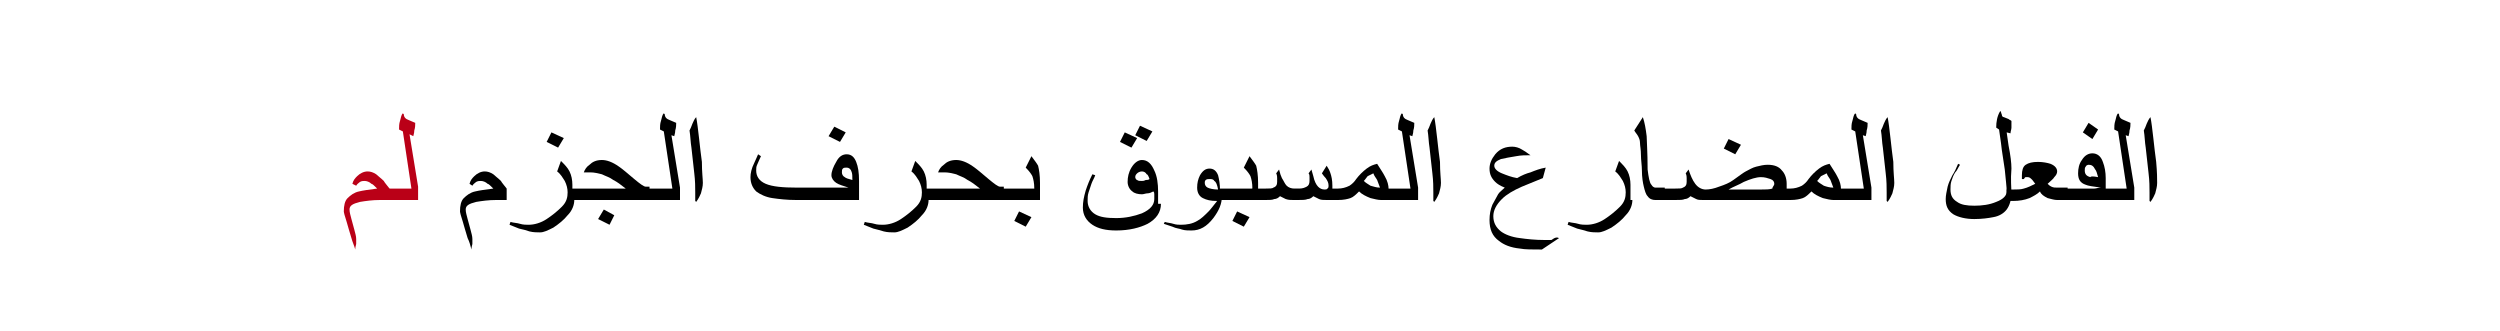 <?xml version="1.0" encoding="utf-8"?>
<!-- Generator: Adobe Illustrator 19.2.0, SVG Export Plug-In . SVG Version: 6.00 Build 0)  -->
<svg version="1.1" id="Layer_1" xmlns="http://www.w3.org/2000/svg" xmlns:xlink="http://www.w3.org/1999/xlink" x="0px" y="0px"
	 viewBox="0 0 262.5 34.8" style="enable-background:new 0 0 262.5 34.8;" xml:space="preserve">
<style type="text/css">
	.st0{fill:#BA0017;}
	.st1{fill:none;}
</style>
<g>
	<g>
		<g>
			<g>
				<path class="st0" d="M40.8,21h-0.9c-0.8,0-1.5,0.1-2.1,0.2c-0.8,0.2-1.1,0.4-1.1,0.8c0,0.3,0.1,0.6,0.2,1
					c0.1,0.4,0.2,0.7,0.3,1.1s0.2,0.7,0.2,1c0,0.2,0,0.3,0,0.5c0,0.1-0.1,0.3-0.1,0.6c-0.1-0.4-0.3-0.8-0.4-1.2
					c-0.2-0.7-0.4-1.3-0.5-1.7c-0.2-0.6-0.3-1-0.3-1.1c0-0.6,0.1-1.1,0.4-1.4c0.3-0.3,0.7-0.6,1.2-0.7c0.4-0.1,1.1-0.2,1.9-0.3
					c-0.3-0.3-0.5-0.5-0.6-0.5c-0.2-0.2-0.5-0.3-0.7-0.3c-0.2,0-0.3,0-0.5,0.1c-0.1,0.1-0.3,0.2-0.4,0.4L37,19.3
					c0.1-0.4,0.3-0.6,0.5-0.8c0.3-0.3,0.7-0.5,1.1-0.5c0.3,0,0.6,0.1,0.9,0.3c0.2,0.2,0.5,0.4,0.8,0.7c0.1,0.2,0.3,0.4,0.6,0.8V21z"
					/>
				<path class="st0" d="M43.9,21h-3.6v-1.2h2.9l-0.9-6l-0.4-0.2c0-0.3,0-0.6,0.1-0.9c0.1-0.3,0.1-0.6,0.3-0.8l0.1,0.1
					c0,0.3,0.2,0.5,0.5,0.6c0.2,0.1,0.5,0.2,0.7,0.3c0,0.2,0,0.5-0.1,0.8c0,0.3-0.1,0.5-0.1,0.6L43,14.1l0.9,5.5V21z"/>
				<path d="M53,21h-0.9c-0.8,0-1.5,0.1-2.1,0.2c-0.8,0.2-1.1,0.4-1.1,0.8c0,0.3,0.1,0.6,0.2,1s0.2,0.7,0.3,1.1
					c0.1,0.4,0.2,0.7,0.2,1c0,0.2,0,0.3,0,0.5c0,0.1-0.1,0.3-0.1,0.6c-0.1-0.4-0.2-0.8-0.4-1.2c-0.2-0.7-0.4-1.3-0.5-1.7
					c-0.2-0.6-0.3-1-0.3-1.1c0-0.6,0.1-1.1,0.4-1.4s0.7-0.6,1.2-0.7c0.4-0.1,1.1-0.2,1.9-0.3c-0.3-0.3-0.5-0.5-0.6-0.5
					C51,19.1,50.7,19,50.5,19c-0.2,0-0.3,0-0.5,0.1c-0.1,0.1-0.3,0.2-0.4,0.4l-0.3-0.2c0.1-0.4,0.3-0.6,0.5-0.8
					c0.3-0.3,0.7-0.5,1.1-0.5c0.3,0,0.6,0.1,0.9,0.3c0.2,0.2,0.5,0.4,0.8,0.7c0.1,0.2,0.3,0.4,0.6,0.8V21z"/>
				<path d="M60.3,21c0,0.5-0.2,1.1-0.7,1.6c-0.4,0.5-0.9,0.9-1.5,1.3c-0.6,0.3-1,0.5-1.4,0.5c-0.3,0-0.7,0-1.1-0.1
					c-0.3-0.1-0.6-0.2-1.1-0.3c-0.3-0.1-0.7-0.3-1-0.4l0.1-0.3c0.3,0.1,0.7,0.1,1,0.2s0.7,0.1,0.9,0.1c0.6,0,1.3-0.2,1.9-0.6
					c0.6-0.4,1.1-0.8,1.6-1.3s0.6-1,0.6-1.5c0-0.4-0.1-0.8-0.3-1.2c-0.2-0.3-0.4-0.7-0.8-1l0.4-1.1c0.4,0.4,0.7,0.7,0.9,1.1
					c0.2,0.4,0.3,0.9,0.3,1.4V21z M59.2,14.5l-0.6,1l-1.2-0.6l0.5-1L59.2,14.5z"/>
				<path d="M68.2,21h-8.4v-1.2h5.9c-0.5-0.4-0.9-0.7-1.3-0.9c-0.4-0.3-0.8-0.4-1.2-0.6c-0.4-0.1-0.8-0.2-1.2-0.2
					c-0.2,0-0.5,0-0.7,0c0.1-0.3,0.3-0.6,0.6-0.8c0.3-0.3,0.7-0.5,1.3-0.5c0.5,0,1.1,0.2,1.8,0.7c0.3,0.2,0.9,0.7,1.6,1.3
					c0.6,0.5,1,0.8,1.2,0.8h0.4V21z M64.5,22.6l-0.5,1L62.8,23l0.6-1L64.5,22.6z"/>
				<path d="M71.3,21h-3.6v-1.2h2.9l-0.9-6l-0.4-0.2c0-0.3,0-0.6,0.1-0.9c0.1-0.3,0.1-0.6,0.3-0.8l0.1,0.1c0,0.3,0.2,0.5,0.5,0.6
					c0.2,0.1,0.5,0.2,0.7,0.3c0,0.2,0,0.5-0.1,0.8c0,0.3-0.1,0.5-0.1,0.6l-0.3-0.1l0.9,5.5V21z"/>
				<path d="M73.8,19.2c0,0.4-0.1,0.7-0.2,1.1c-0.1,0.2-0.2,0.5-0.5,0.9l-0.1-0.1c0-0.1,0-0.3,0-0.5c0-0.2,0-0.3,0-0.4
					c0-0.5,0-1.2-0.1-2c-0.1-0.9-0.2-1.8-0.3-2.7c-0.1-0.6-0.1-1.2-0.2-1.8c0.1-0.2,0.2-0.4,0.3-0.7c0.1-0.2,0.2-0.5,0.4-0.7
					c0.1,0.5,0.2,1.3,0.3,2.2c0.1,0.9,0.2,1.8,0.3,2.5C73.7,18.1,73.8,18.8,73.8,19.2z"/>
				<path d="M90.3,21h-6.7c-1,0-1.8-0.1-2.5-0.2c-0.7-0.1-1.3-0.4-1.7-0.7c-0.4-0.4-0.6-0.9-0.6-1.5c0-0.4,0.1-0.9,0.4-1.5
					c0.2-0.4,0.3-0.7,0.4-0.9l0.3,0.2c-0.2,0.4-0.3,0.7-0.4,0.9c-0.1,0.2-0.1,0.4-0.1,0.6c0,0.6,0.3,1.1,1,1.4
					c0.7,0.3,1.8,0.4,3.3,0.4h5.4c-0.6-0.2-1-0.3-1.3-0.5c-0.3-0.2-0.5-0.5-0.5-0.8c0-0.4,0.2-0.9,0.5-1.4c0.3-0.6,0.7-0.8,1.1-0.8
					c0.5,0,0.8,0.3,1,0.8c0.2,0.5,0.3,1.1,0.3,2V21z M88.8,13.9l-0.6,1L87,14.3l0.6-1L88.8,13.9z M89.5,18.9c0-0.4,0-0.7-0.1-0.9
					c-0.1-0.3-0.3-0.4-0.5-0.4c-0.2,0-0.3,0-0.4,0.1s-0.1,0.2-0.1,0.4c0,0.2,0.1,0.4,0.3,0.5C88.8,18.7,89.1,18.8,89.5,18.9z"/>
				<path d="M97.5,21c0,0.5-0.2,1.1-0.7,1.6c-0.4,0.5-0.9,0.9-1.5,1.3c-0.6,0.3-1,0.5-1.4,0.5c-0.3,0-0.7,0-1.1-0.1
					c-0.3-0.1-0.7-0.2-1.1-0.3c-0.3-0.1-0.7-0.3-1-0.4l0.1-0.3c0.3,0.1,0.7,0.1,1,0.2s0.7,0.1,0.9,0.1c0.6,0,1.3-0.2,1.9-0.6
					c0.6-0.4,1.1-0.8,1.6-1.3s0.6-1,0.6-1.5c0-0.4-0.1-0.8-0.3-1.2c-0.2-0.3-0.4-0.7-0.8-1l0.4-1.1c0.4,0.4,0.7,0.7,0.9,1.1
					c0.2,0.4,0.3,0.9,0.3,1.4V21z"/>
				<path d="M105.4,21H97v-1.2h5.9c-0.5-0.4-0.9-0.7-1.3-0.9c-0.4-0.3-0.8-0.4-1.2-0.6c-0.4-0.1-0.8-0.2-1.2-0.2c-0.2,0-0.5,0-0.7,0
					c0.1-0.3,0.3-0.6,0.6-0.8c0.3-0.3,0.7-0.5,1.3-0.5c0.5,0,1.1,0.2,1.8,0.7c0.3,0.2,0.9,0.7,1.6,1.3c0.6,0.5,1,0.8,1.2,0.8h0.4V21
					z"/>
				<path d="M109.1,21h-4.1v-1.2h3.6c0-0.6-0.1-1-0.2-1.3c-0.1-0.2-0.3-0.5-0.7-0.9l0.6-1.2c0.3,0.4,0.6,0.8,0.7,1
					c0.1,0.4,0.2,1,0.2,1.8V21z M108.3,22.8l-0.6,1l-1.2-0.6l0.5-1L108.3,22.8z"/>
				<path d="M121.9,21.4c0,0.9-0.5,1.6-1.4,2.1c-0.8,0.4-1.9,0.7-3.3,0.7c-1.1,0-1.9-0.2-2.5-0.6c-0.6-0.4-1-1-1-1.8
					c0-0.6,0.1-1.1,0.3-1.8c0.2-0.6,0.4-1.1,0.7-1.7l0.3,0.1c-0.1,0.3-0.3,0.6-0.4,0.9c-0.1,0.3-0.2,0.6-0.3,0.9
					c-0.1,0.3-0.1,0.6-0.1,0.9c0,0.6,0.3,1.1,0.8,1.4c0.5,0.3,1.2,0.4,2.2,0.4c1,0,1.9-0.2,2.7-0.5c0.9-0.4,1.3-0.9,1.3-1.5
					c0-0.2,0-0.4,0-0.5c0-0.1,0-0.2-0.1-0.3c-0.2,0.1-0.4,0.2-0.6,0.2c-0.2,0-0.4,0.1-0.6,0.1c-0.4,0-0.8-0.1-1-0.3
					c-0.3-0.2-0.5-0.6-0.5-1c0-0.5,0.1-1,0.4-1.5c0.3-0.5,0.7-0.8,1.1-0.8c0.6,0,1,0.4,1.3,1.1c0.3,0.6,0.4,1.4,0.4,2.2V21.4z
					 M119.4,14.5l-0.6,1l-1.2-0.6l0.5-1L119.4,14.5z M120.7,18.8c-0.1-0.3-0.2-0.5-0.3-0.5c-0.1-0.2-0.3-0.3-0.5-0.3
					c-0.2,0-0.4,0.1-0.5,0.2c-0.1,0.1-0.2,0.2-0.2,0.4c0,0.1,0.1,0.3,0.2,0.3c0.1,0.1,0.3,0.1,0.5,0.1c0.1,0,0.2,0,0.4-0.1
					C120.4,18.9,120.6,18.9,120.7,18.8z M121,13.8l-0.6,1l-1.2-0.6l0.5-1L121,13.8z"/>
				<path d="M128.3,20.6c0,0.8-0.3,1.5-0.9,2.3c-0.7,0.9-1.4,1.3-2.3,1.3c-0.3,0-0.7,0-1-0.1c-0.2-0.1-0.6-0.1-1-0.3
					c-0.3-0.1-0.6-0.2-0.9-0.3l0.1-0.2c0.3,0.1,0.6,0.1,0.9,0.2c0.3,0.1,0.6,0.1,0.8,0.1c0.6,0,1.2-0.1,1.7-0.4
					c0.4-0.2,0.8-0.6,1.2-1c0.2-0.2,0.5-0.6,0.9-1.1c-0.7,0-1.1-0.1-1.5-0.3c-0.4-0.2-0.6-0.6-0.6-1.1c0-0.5,0.1-0.9,0.3-1.3
					c0.3-0.5,0.6-0.7,1-0.7c0.4,0,0.7,0.2,0.9,0.7c0.1,0.4,0.2,0.9,0.2,1.6V20.6z M127.9,19.9c-0.1-0.5-0.2-0.8-0.4-0.9
					c-0.1-0.2-0.3-0.2-0.5-0.2c-0.1,0-0.3,0-0.4,0.1s-0.1,0.2-0.1,0.3c0,0.2,0.1,0.4,0.3,0.5C127,19.8,127.4,19.9,127.9,19.9z"/>
				<path d="M132,21h-4.1v-1.2h3.6c0-0.6-0.1-1-0.2-1.3c-0.1-0.2-0.3-0.5-0.7-0.9l0.6-1.2c0.3,0.4,0.6,0.8,0.7,1
					c0.1,0.4,0.2,1,0.2,1.8V21z M131.2,22.8l-0.6,1l-1.2-0.6l0.5-1L131.2,22.8z"/>
				<path d="M139.9,21h-0.6c-0.3,0-0.6,0-0.8-0.1c-0.2-0.1-0.4-0.2-0.6-0.3c-0.2,0.2-0.4,0.3-0.6,0.3c-0.2,0.1-0.6,0.1-1,0.1h-0.5
					c-0.3,0-0.5,0-0.8-0.1c-0.2-0.1-0.4-0.2-0.6-0.3c-0.2,0.2-0.4,0.3-0.6,0.3c-0.2,0.1-0.5,0.1-0.9,0.1h-1.4v-1.2h1.4
					c0.4,0,0.7,0,0.8-0.1c0.3-0.1,0.4-0.3,0.4-0.6c0-0.1,0-0.3,0-0.4c0-0.1,0-0.3-0.1-0.5l0.3-0.4c0.1,0.4,0.2,0.7,0.3,0.9
					c0.2,0.3,0.3,0.6,0.5,0.8c0.2,0.2,0.5,0.3,0.8,0.3h0.5c0.4,0,0.6-0.1,0.8-0.2c0.2-0.1,0.3-0.3,0.3-0.6c0-0.1,0-0.3,0-0.4
					c0-0.1,0-0.3-0.1-0.4l0.3-0.4l0.2,0.7c0.1,0.5,0.3,0.9,0.5,1.1c0.2,0.2,0.4,0.3,0.7,0.3c0.1,0,0.2,0,0.3-0.1
					c0.1-0.1,0.1-0.2,0.1-0.3c0-0.3-0.1-0.5-0.3-0.8c0,0-0.2-0.2-0.4-0.5l0.5-0.8c0.2,0.3,0.3,0.5,0.4,0.8c0.1,0.3,0.2,0.7,0.2,1.3
					V21z"/>
				<path d="M145.7,21H145c-0.3,0-0.7-0.1-1.1-0.2c-0.5-0.2-0.9-0.4-1.2-0.7c-0.3,0.3-0.6,0.6-0.9,0.7c-0.3,0.1-0.7,0.2-1.3,0.2
					h-1.1v-1.2h1.1c0.4,0,0.8-0.1,1.2-0.3c0.3-0.2,0.5-0.4,0.7-0.7c0.3-0.4,0.7-0.8,1.1-1.1c0.4-0.3,0.7-0.4,1.1-0.5
					c0.3,0.5,0.6,0.9,0.8,1.3c0.3,0.5,0.4,1,0.4,1.3V21z M144.9,19.7c-0.1-0.3-0.2-0.5-0.3-0.8c-0.1-0.2-0.3-0.4-0.4-0.7
					c-0.2,0.1-0.4,0.2-0.6,0.3c-0.1,0.1-0.2,0.3-0.4,0.5c0.2,0.2,0.4,0.3,0.7,0.5C144.3,19.6,144.5,19.7,144.9,19.7L144.9,19.7z"/>
				<path d="M148.8,21h-3.6v-1.2h2.9l-0.9-6l-0.4-0.2c0-0.3,0-0.6,0.1-0.9c0.1-0.3,0.1-0.6,0.3-0.8l0.1,0.1c0,0.3,0.2,0.5,0.5,0.6
					c0.2,0.1,0.5,0.2,0.7,0.3c0,0.2,0,0.5-0.1,0.8c0,0.3-0.1,0.5-0.1,0.6l-0.3-0.1l0.9,5.5V21z"/>
				<path d="M151.3,19.2c0,0.4-0.1,0.7-0.2,1.1c-0.1,0.2-0.2,0.5-0.5,0.9l-0.1-0.1c0-0.1,0-0.3,0-0.5c0-0.2,0-0.3,0-0.4
					c0-0.5,0-1.2-0.1-2c-0.1-0.9-0.2-1.8-0.3-2.7c-0.1-0.6-0.1-1.2-0.2-1.8c0.1-0.2,0.2-0.4,0.3-0.7c0.1-0.2,0.2-0.5,0.4-0.7
					c0.1,0.5,0.2,1.3,0.3,2.2c0.1,0.9,0.2,1.8,0.3,2.5C151.2,18.1,151.3,18.8,151.3,19.2z"/>
				<path d="M163.7,25l-1.8,1.2c-1,0-1.8,0-2.3-0.1c-1-0.1-1.7-0.4-2.2-0.8c-0.7-0.5-1-1.2-1-2.2c0-0.6,0.1-1.1,0.3-1.6
					c0.2-0.4,0.4-0.7,0.6-1.1c0.1-0.2,0.4-0.4,0.7-0.7c-0.5-0.2-0.8-0.4-1-0.6c-0.4-0.4-0.6-0.8-0.6-1.4c0-0.5,0.2-1,0.6-1.5
					c0.5-0.6,1.1-0.8,1.8-0.8c0.3,0,0.7,0.1,1,0.3c0.2,0.1,0.5,0.3,0.9,0.6c-0.5,0-1,0-1.5,0.1c-0.6,0.1-1.2,0.2-1.6,0.3
					c-0.5,0.2-0.7,0.4-0.7,0.7c0,0.3,0.3,0.6,0.8,0.8c0.5,0.2,1,0.4,1.6,0.5c0.5-0.3,1-0.5,1.4-0.6c0.5-0.2,1-0.4,1.6-0.5l-0.3,1.1
					c-1,0.4-1.7,0.7-2.2,0.9c-0.9,0.4-1.6,0.8-2.1,1.3c-0.6,0.6-0.9,1.2-0.9,1.8c0,0.7,0.3,1.2,0.8,1.6c0.4,0.3,1.1,0.6,2,0.7
					c0.7,0.1,1.6,0.2,2.6,0.2c0.2,0,0.5,0,0.7,0C163.3,24.9,163.5,24.9,163.7,25L163.7,25z"/>
				<path d="M171.4,21c0,0.5-0.2,1.1-0.7,1.6c-0.4,0.5-0.9,0.9-1.5,1.3c-0.6,0.3-1,0.5-1.4,0.5c-0.3,0-0.7,0-1.1-0.1
					c-0.3-0.1-0.7-0.2-1.1-0.3c-0.3-0.1-0.7-0.3-1-0.4l0.1-0.3c0.3,0.1,0.7,0.1,1,0.2s0.7,0.1,0.9,0.1c0.6,0,1.3-0.2,1.9-0.6
					c0.6-0.4,1.1-0.8,1.6-1.3s0.6-1,0.6-1.5c0-0.4-0.1-0.8-0.3-1.2c-0.2-0.3-0.4-0.7-0.8-1l0.4-1.1c0.4,0.4,0.7,0.7,0.9,1.1
					c0.2,0.4,0.3,0.9,0.3,1.4V21z"/>
				<path d="M174.8,21h-1c-0.3,0-0.6-0.1-0.8-0.4c-0.2-0.2-0.3-0.6-0.4-1c-0.1-0.4-0.2-1-0.2-1.7c0-0.5-0.1-1.1-0.1-1.6
					c0-0.6-0.1-1-0.1-1.3s-0.1-0.5-0.2-0.7c-0.1-0.2-0.3-0.4-0.4-0.6l0.9-1.4c0.2,0.6,0.3,1.2,0.4,2c0,0.5,0.1,1.6,0.1,3.5
					c0.1,0.8,0.2,1.4,0.4,1.6c0.1,0.2,0.3,0.3,0.4,0.3h1V21z"/>
				<path d="M187.5,21h-8.7c-0.3,0-0.5,0-0.7-0.1c-0.2-0.1-0.4-0.2-0.6-0.3c-0.2,0.2-0.4,0.3-0.6,0.3c-0.2,0.1-0.5,0.1-1,0.1h-1.4
					v-1.2h1.4c0.4,0,0.7,0,0.8-0.1c0.3-0.1,0.4-0.3,0.4-0.6c0-0.1,0-0.3,0-0.4c0-0.1,0-0.3-0.1-0.5l0.3-0.4c0.2,0.6,0.4,1.1,0.7,1.5
					c0.3,0.4,0.7,0.6,1.1,0.6c0.4,0,0.9-0.1,1.4-0.3c0.6-0.2,1.1-0.4,1.5-0.7c0.7-0.5,1.1-0.8,1.3-0.9c0.4-0.2,0.7-0.4,1.1-0.5
					c0.4-0.1,0.8-0.2,1.2-0.2c0.7,0,1.2,0.2,1.5,0.6c0.3,0.3,0.5,0.8,0.5,1.4V21z M182.8,15.2l-0.6,1l-1.2-0.6l0.5-1L182.8,15.2z
					 M186.3,19.3c0-0.2-0.1-0.4-0.4-0.5c-0.3-0.1-0.6-0.2-1-0.2c-0.5,0-1.1,0.2-1.8,0.5c-0.5,0.3-1.1,0.5-1.6,0.8h3.4
					c0.5,0,0.9,0,1.2-0.1C186.1,19.6,186.3,19.5,186.3,19.3z"/>
				<path d="M193.3,21h-0.8c-0.3,0-0.7-0.1-1.1-0.2c-0.5-0.2-0.9-0.4-1.2-0.7c-0.3,0.3-0.6,0.6-0.9,0.7c-0.3,0.1-0.7,0.2-1.3,0.2
					h-1.1v-1.2h1.1c0.4,0,0.8-0.1,1.2-0.3c0.3-0.2,0.5-0.4,0.7-0.7c0.3-0.4,0.7-0.8,1.1-1.1c0.4-0.3,0.7-0.4,1.1-0.5
					c0.3,0.5,0.6,0.9,0.8,1.3c0.3,0.5,0.4,1,0.4,1.3V21z M192.5,19.7c-0.1-0.3-0.2-0.5-0.3-0.8c-0.1-0.2-0.3-0.4-0.4-0.7
					c-0.2,0.1-0.4,0.2-0.6,0.3c-0.1,0.1-0.2,0.3-0.4,0.5c0.2,0.2,0.4,0.3,0.7,0.5C191.8,19.6,192.1,19.7,192.5,19.7L192.5,19.7z"/>
				<path d="M196.4,21h-3.6v-1.2h2.9l-0.9-6l-0.4-0.2c0-0.3,0-0.6,0.1-0.9c0.1-0.3,0.1-0.6,0.3-0.8l0.1,0.1c0,0.3,0.2,0.5,0.5,0.6
					c0.2,0.1,0.5,0.2,0.7,0.3c0,0.2,0,0.5-0.1,0.8c0,0.3-0.1,0.5-0.1,0.6l-0.3-0.1l0.9,5.5V21z"/>
				<path d="M198.9,19.2c0,0.4-0.1,0.7-0.2,1.1c-0.1,0.2-0.2,0.5-0.5,0.9l-0.1-0.1c0-0.1,0-0.3,0-0.5c0-0.2,0-0.3,0-0.4
					c0-0.5,0-1.2-0.1-2c-0.1-0.9-0.2-1.8-0.3-2.7c-0.1-0.6-0.1-1.2-0.2-1.8c0.1-0.2,0.2-0.4,0.3-0.7c0.1-0.2,0.2-0.5,0.4-0.7
					c0.1,0.5,0.2,1.3,0.3,2.2c0.1,0.9,0.2,1.8,0.3,2.5C198.8,18.1,198.9,18.8,198.9,19.2z"/>
				<path d="M211.2,20.2c0,0.8-0.2,1.4-0.5,1.8c-0.3,0.4-0.8,0.7-1.4,0.8c-0.5,0.1-1.2,0.2-2,0.2c-0.9,0-1.7-0.2-2.2-0.5
					c-0.6-0.4-0.8-0.9-0.8-1.6c0-0.4,0.1-0.8,0.2-1.3c0.1-0.4,0.3-0.8,0.5-1.2c0.2-0.3,0.4-0.7,0.6-1.2l0.2,0.1
					c-0.2,0.3-0.3,0.6-0.5,0.8c-0.2,0.3-0.3,0.6-0.4,0.9c-0.1,0.3-0.1,0.6-0.1,0.9c0,0.6,0.2,1,0.7,1.3c0.4,0.3,1,0.4,1.8,0.4
					c0.8,0,1.6-0.1,2.3-0.4c0.8-0.3,1.1-0.7,1.1-1.1c0-0.5-0.1-1.2-0.2-2.3c-0.1-0.8-0.3-1.8-0.4-2.8l-0.2-1.4l-0.3-0.2
					c0-0.6,0.1-1.2,0.4-1.7h0.1c0,0.2,0.1,0.3,0.1,0.4c0,0.1,0.1,0.2,0.2,0.2c0.2,0.1,0.3,0.1,0.5,0.2c0.1,0.1,0.2,0.1,0.3,0.2
					c0,0.3,0,0.6,0,0.7c0,0.2-0.1,0.4-0.1,0.6l-0.4-0.1c0,0.1,0.1,0.6,0.2,1.4c0.2,1,0.3,1.8,0.3,2.4
					C211.1,18.9,211.2,19.7,211.2,20.2z"/>
				<path d="M217,21H216c-0.3,0-0.6-0.1-1-0.2c-0.4-0.2-0.7-0.4-0.8-0.7c-0.3,0.3-0.7,0.5-1.1,0.7c-0.5,0.2-1.1,0.3-1.7,0.3h-0.7
					v-1.2h0.7c0.4,0,0.8,0,1.1-0.1c0.4-0.1,0.8-0.3,1.2-0.5l-0.3-0.4c-0.2-0.2-0.3-0.3-0.5-0.3c-0.1,0-0.2,0-0.2,0
					c-0.1,0-0.1,0.1-0.2,0.2h-0.2v-0.4c0-0.5,0.1-0.9,0.4-1.1c0.3-0.2,0.7-0.3,1.3-0.3c0.5,0,1,0.1,1.3,0.2c0.5,0.2,0.7,0.5,0.7,0.8
					c0,0.2-0.1,0.4-0.3,0.6c-0.1,0.2-0.4,0.4-0.7,0.7c0.1,0.1,0.2,0.2,0.4,0.3s0.4,0.1,0.6,0.1h1.1V21z"/>
				<path d="M221,21h-4.4v-1.2h2.5c0.3,0,0.6,0,0.8,0c0.2,0,0.4-0.1,0.7-0.1c-0.8-0.1-1.4-0.2-1.6-0.3c-0.6-0.2-0.8-0.6-0.8-1.2
					c0-0.5,0.1-1,0.4-1.4c0.3-0.5,0.7-0.7,1.1-0.7c0.5,0,0.9,0.3,1.1,0.9c0.2,0.5,0.3,1.1,0.3,1.7V21z M220.3,13.6l-0.6,1l-1-0.7
					l0.6-1L220.3,13.6z M220.3,18.6c-0.1-0.4-0.2-0.7-0.3-0.8c-0.2-0.4-0.4-0.5-0.7-0.5c-0.1,0-0.3,0.1-0.3,0.2
					c-0.1,0.1-0.1,0.2-0.1,0.4c0,0.4,0.2,0.6,0.6,0.7C219.5,18.5,219.8,18.5,220.3,18.6z"/>
				<path d="M224,21h-3.6v-1.2h2.9l-0.9-6l-0.4-0.2c0-0.3,0-0.6,0.1-0.9c0.1-0.3,0.1-0.6,0.3-0.8l0.1,0.1c0,0.3,0.2,0.5,0.5,0.6
					c0.2,0.1,0.5,0.2,0.7,0.3c0,0.2,0,0.5-0.1,0.8c0,0.3-0.1,0.5-0.1,0.6l-0.3-0.1l0.9,5.5V21z"/>
				<path d="M226.5,19.2c0,0.4-0.1,0.7-0.2,1.1c-0.1,0.2-0.2,0.5-0.5,0.9l-0.1-0.1c0-0.1,0-0.3,0-0.5c0-0.2,0-0.3,0-0.4
					c0-0.5,0-1.2-0.1-2c-0.1-0.9-0.2-1.8-0.3-2.7c-0.1-0.6-0.1-1.2-0.2-1.8c0.1-0.2,0.2-0.4,0.3-0.7c0.1-0.2,0.2-0.5,0.4-0.7
					c0.1,0.5,0.2,1.3,0.3,2.2c0.1,0.9,0.2,1.8,0.3,2.5C226.5,18.1,226.5,18.8,226.5,19.2z"/>
			</g>
		</g>
	</g>
	<rect class="st1" width="262.5" height="34.8"/>
</g>
</svg>

